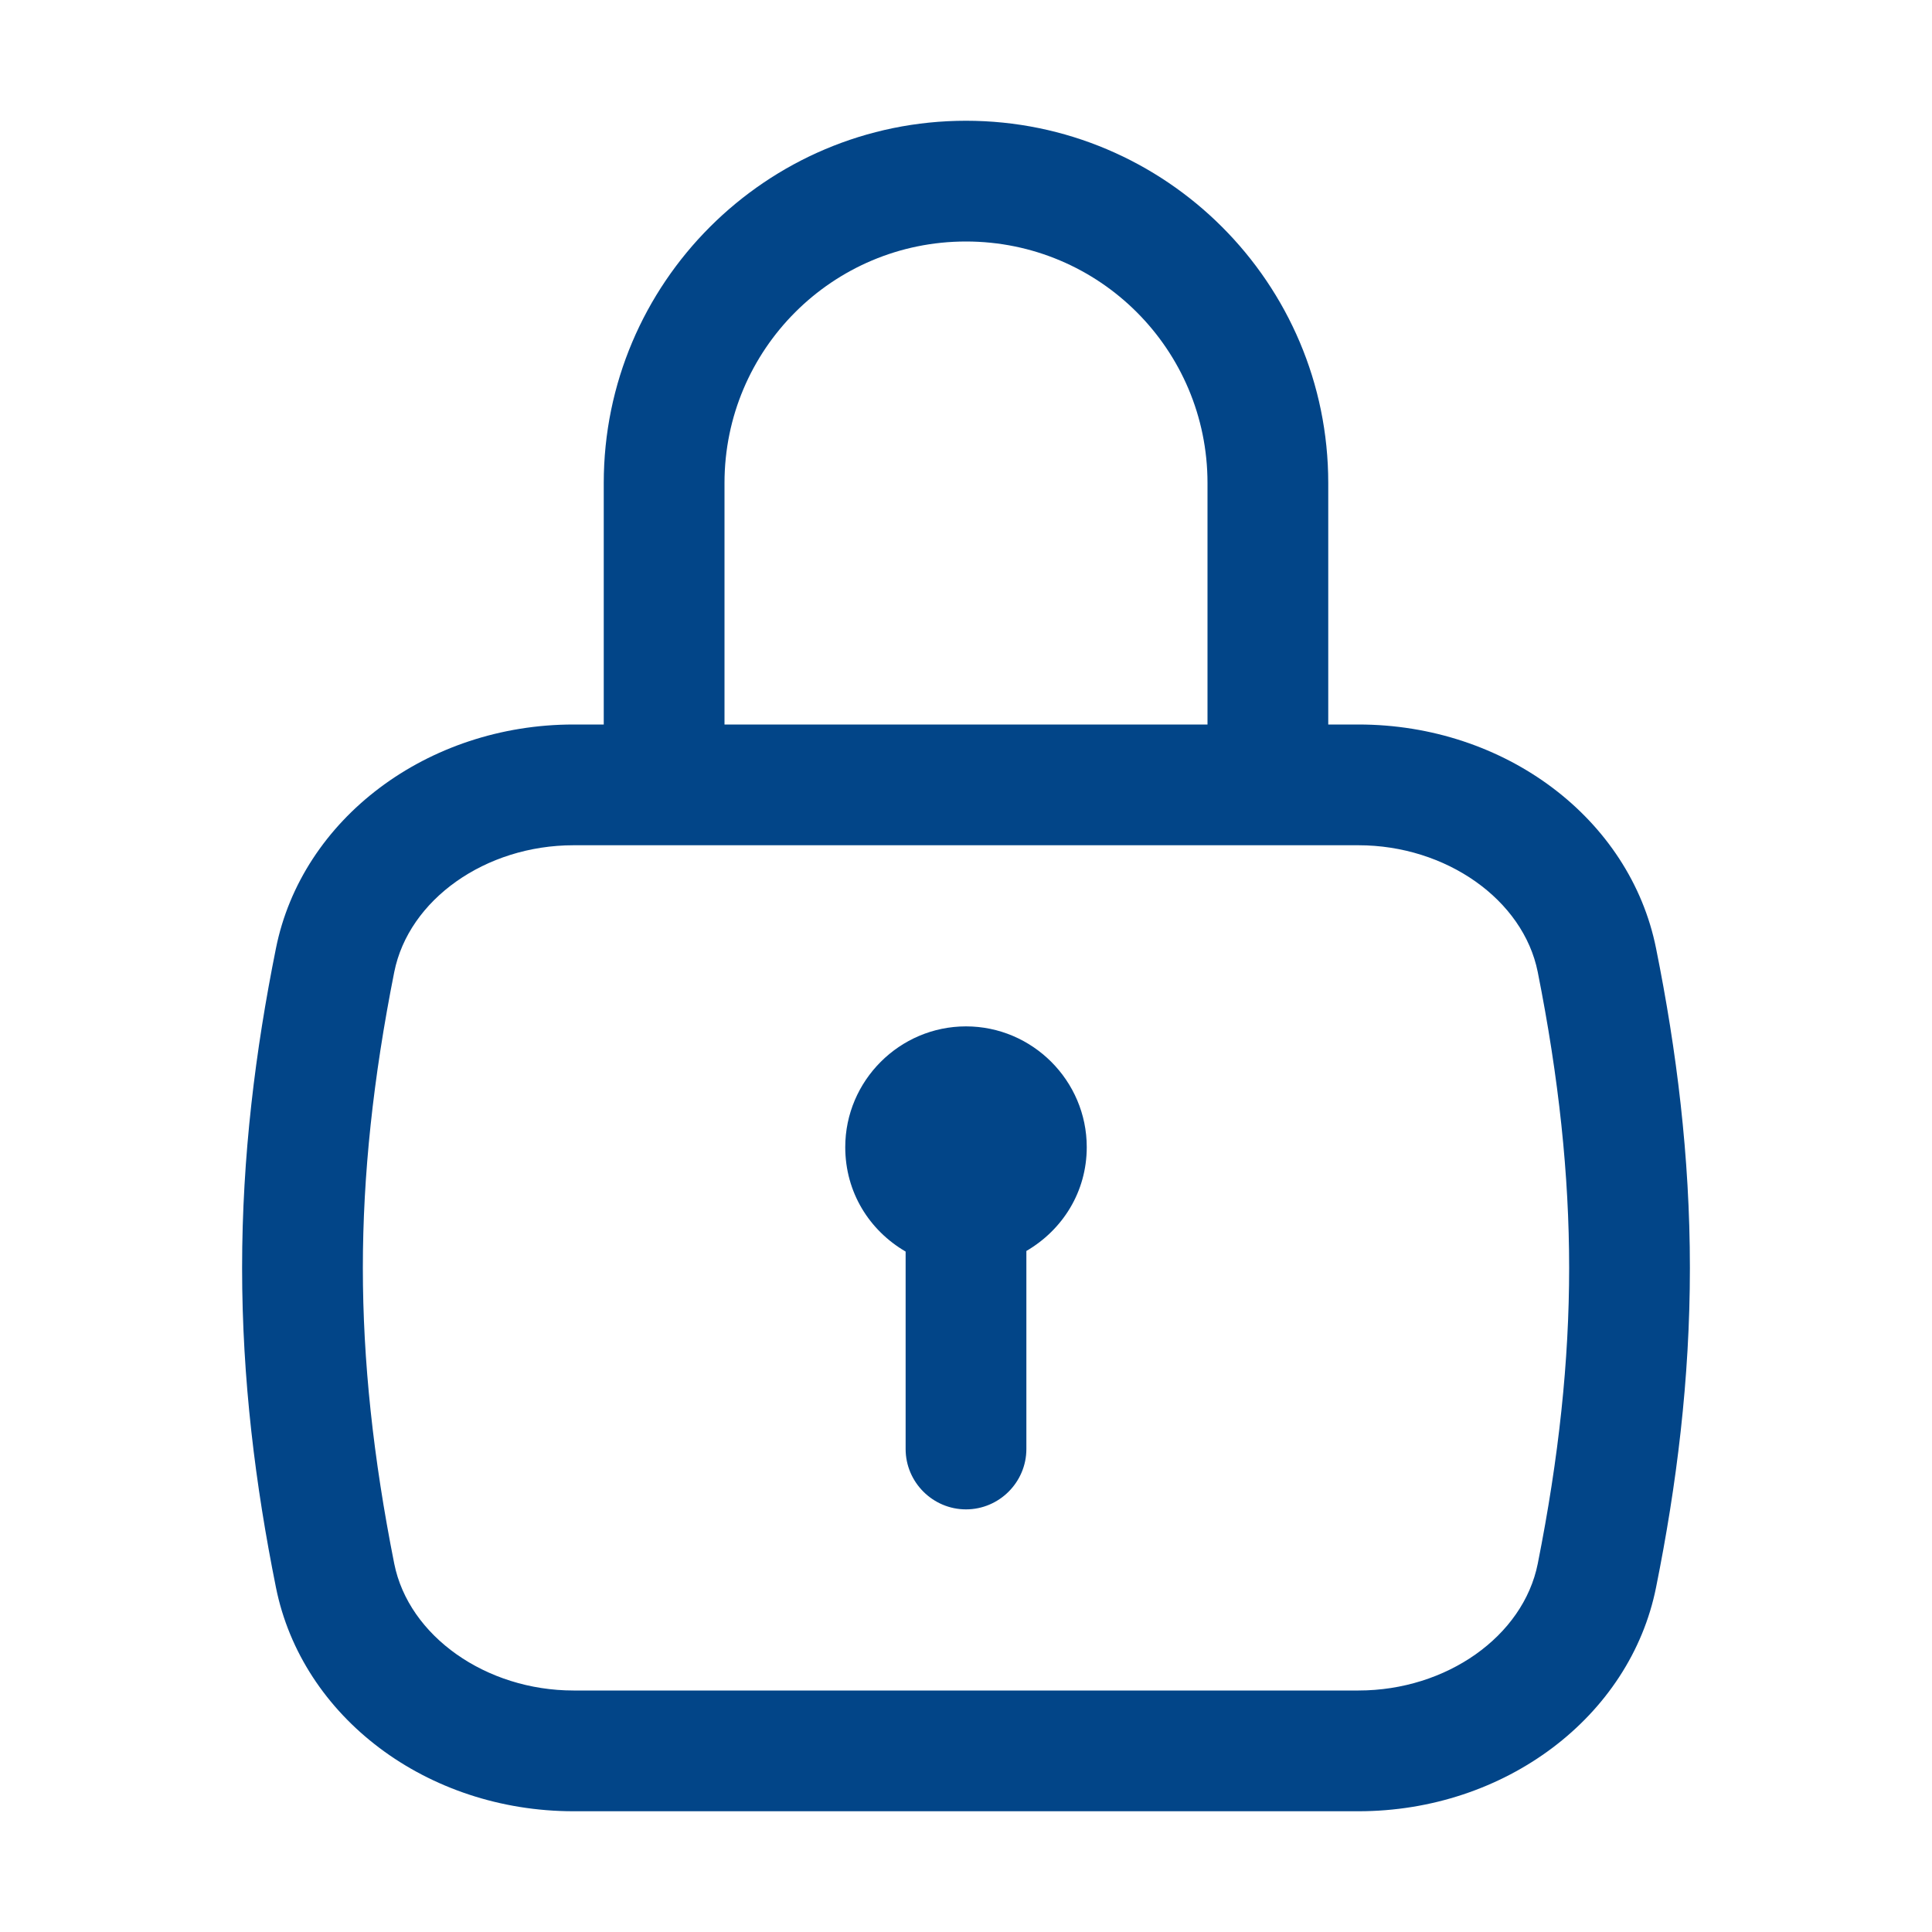 <svg width="32" height="32" viewBox="0 0 32 32" fill="none" xmlns="http://www.w3.org/2000/svg">
<path d="M27.43 15.71C27 13.56 24.93 12 22.5 12H22V8C22 4.69 19.31 2 16 2C12.69 2 10 4.69 10 8V12H9.5C7.08 12 5 13.56 4.57 15.71C4.23 17.4 4.01 19.15 4.01 21C4.01 22.85 4.23 24.6 4.57 26.29C5 28.44 7.07 30 9.5 30H22.5C24.92 30 27 28.44 27.43 26.29C27.77 24.6 27.99 22.85 27.99 21C27.99 19.15 27.77 17.4 27.43 15.71ZM12 12V8C12 5.79 13.79 4 16 4C18.21 4 20 5.79 20 8V12H12ZM25.47 25.9C25.23 27.1 23.96 28 22.5 28H9.5C8.05 28 6.77 27.1 6.53 25.9C6.18 24.14 6.01 22.54 6.01 21C6.01 19.46 6.18 17.86 6.53 16.1C6.77 14.9 8.04 14 9.5 14H22.5C23.95 14 25.23 14.9 25.47 16.1C25.82 17.86 25.99 19.46 25.99 21C25.99 22.54 25.82 24.14 25.47 25.9ZM18 19C18 19.74 17.6 20.37 17 20.72V24C17 24.55 16.55 25 16 25C15.45 25 15 24.55 15 24V20.73C14.4 20.38 14 19.75 14 19C14 17.9 14.9 17 16 17C17.1 17 18 17.9 18 19Z" fill="#024588"/>
</svg>
